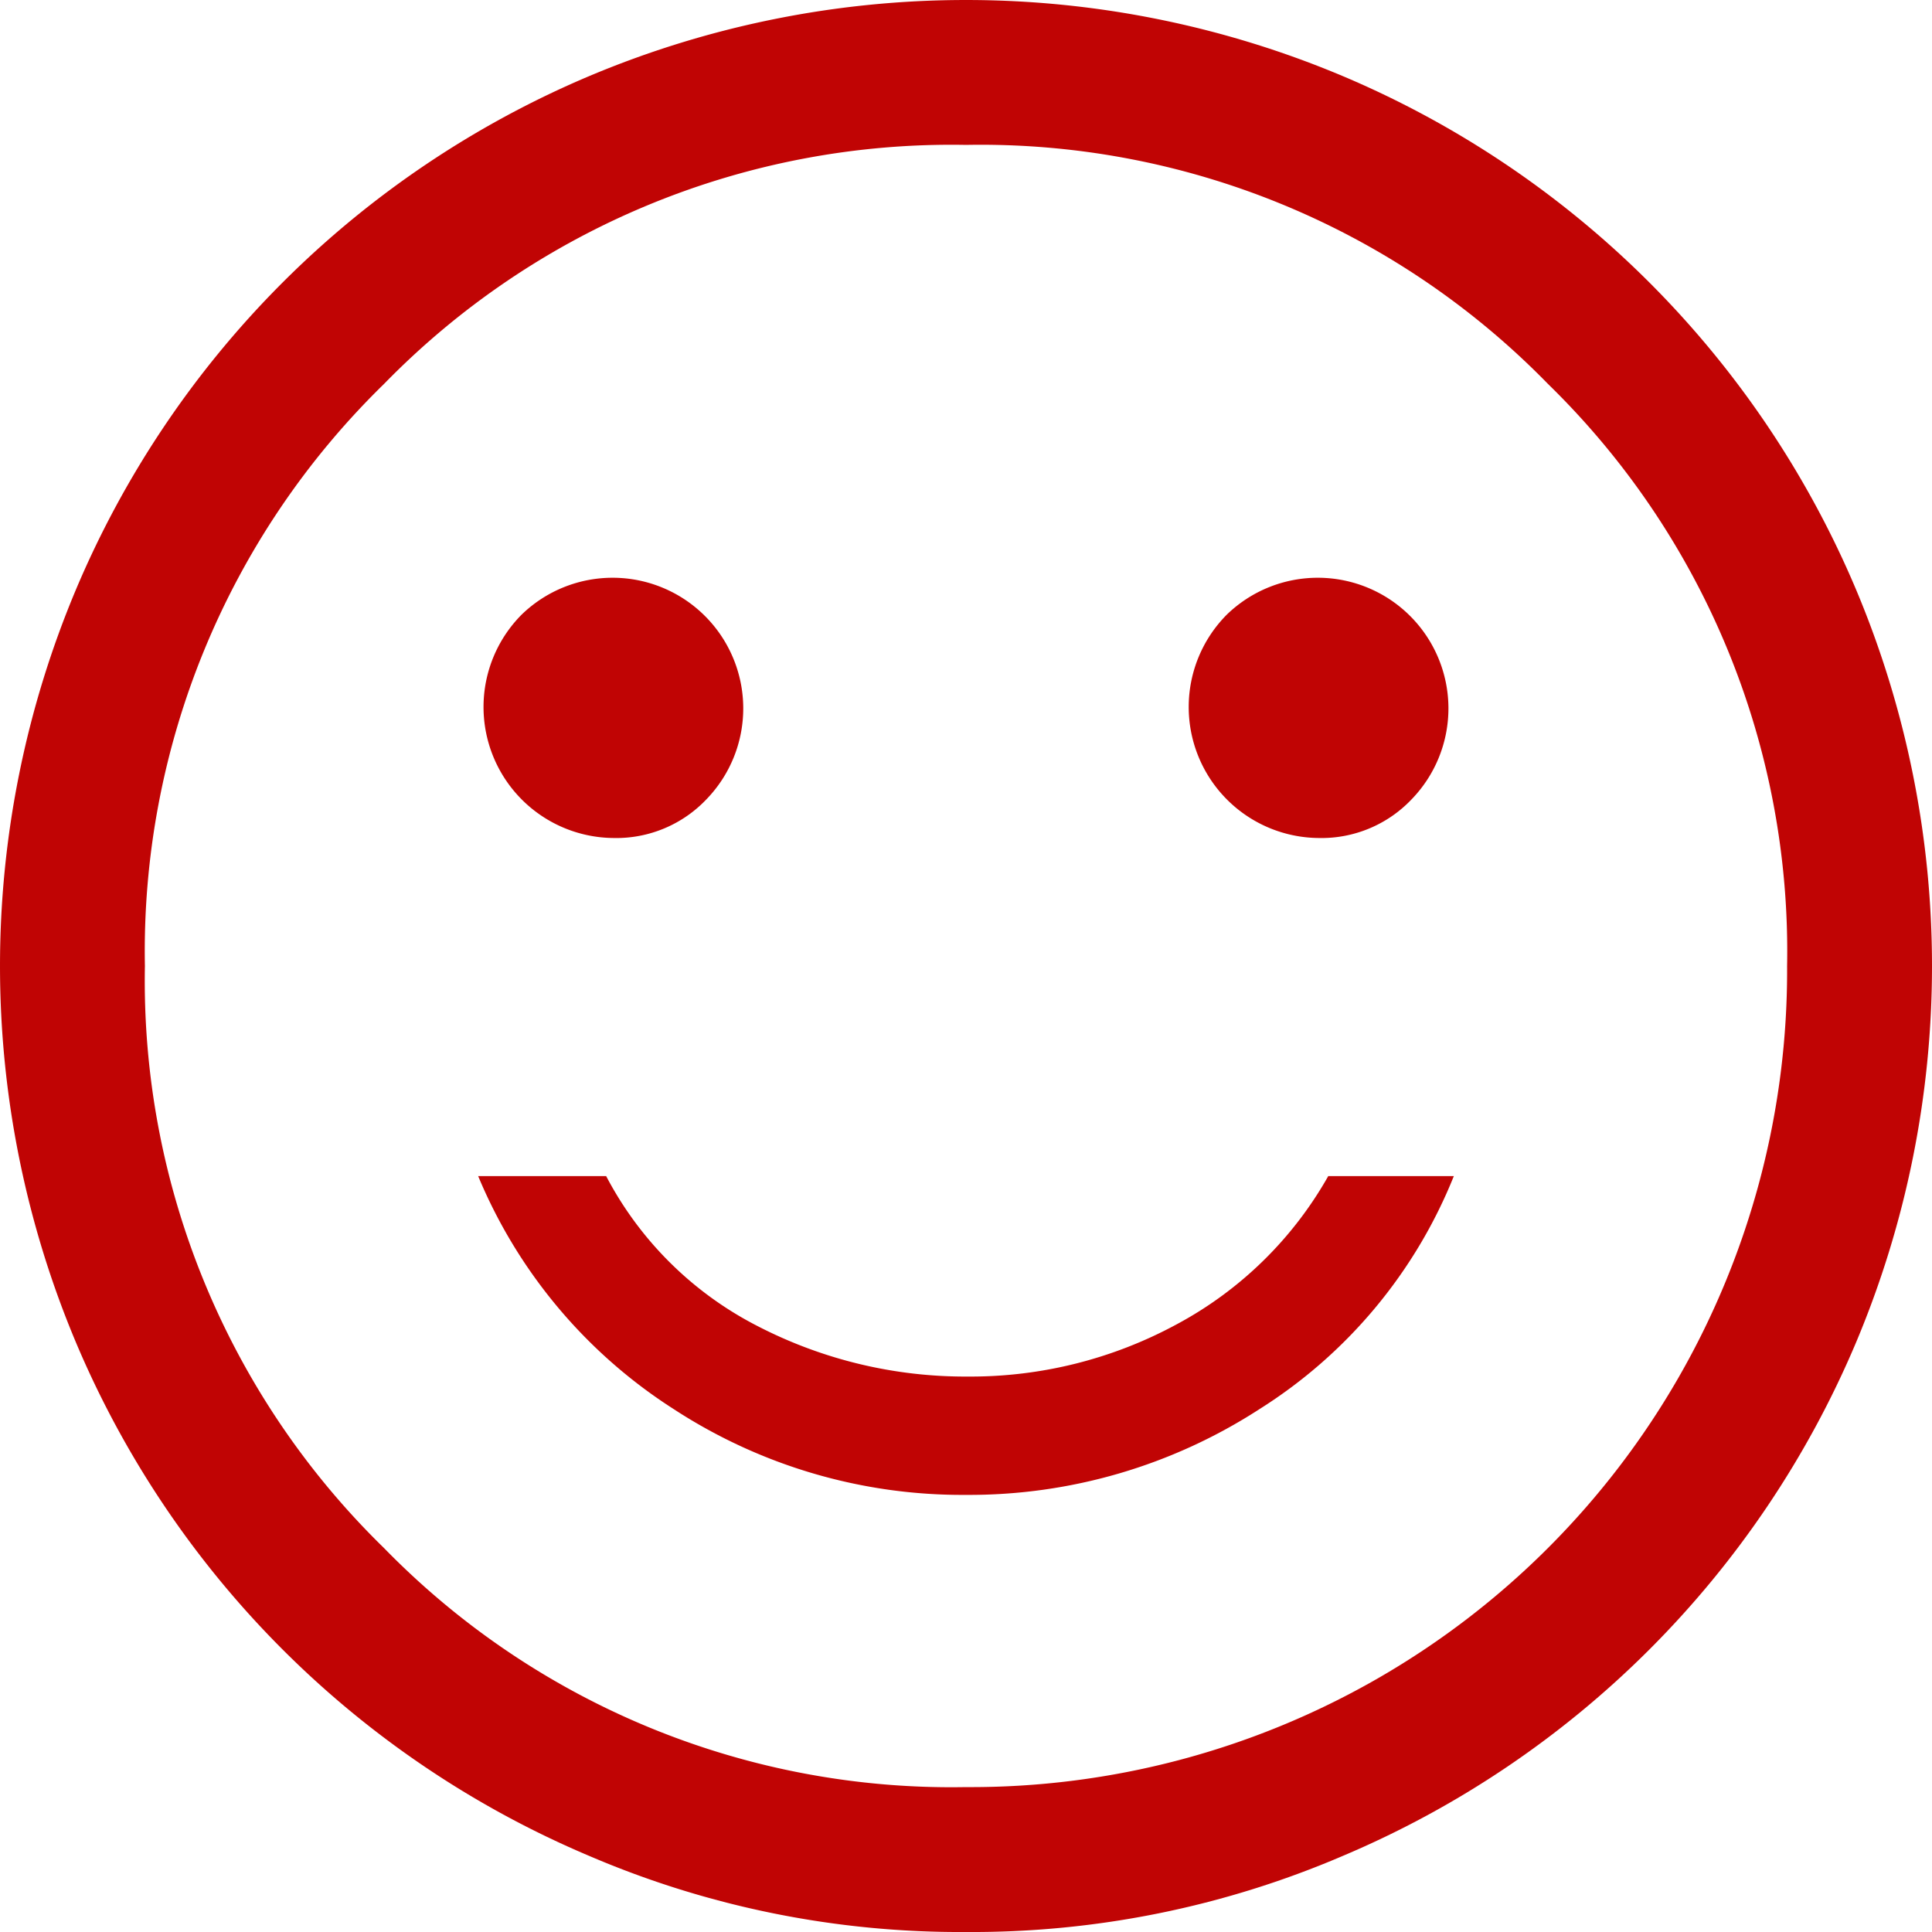 <svg xmlns="http://www.w3.org/2000/svg" width="16" height="16" viewBox="0 0 16 16">
  <path id="sentiment_satisfied_FILL0_wght400_GRAD0_opsz48" d="M14.92,10.94a1.029,1.029,0,0,0,.77-.32,1.082,1.082,0,0,0-1.53-1.53,1.085,1.085,0,0,0,.76,1.85Zm-5.84,0a1.029,1.029,0,0,0,.77-.32A1.082,1.082,0,0,0,8.32,9.09a1.085,1.085,0,0,0,.76,1.85ZM12,16.38a4.421,4.421,0,0,0,2.43-.71,4.072,4.072,0,0,0,1.61-1.93H15a3.149,3.149,0,0,1-1.26,1.23,3.578,3.578,0,0,1-1.72.43,3.746,3.746,0,0,1-1.75-.42,2.914,2.914,0,0,1-1.25-1.24H7.96a4.208,4.208,0,0,0,1.62,1.93A4.372,4.372,0,0,0,12,16.38ZM12,20a7.79,7.79,0,0,1-3.12-.63,7.987,7.987,0,0,1-4.25-4.25,8.041,8.041,0,0,1,0-6.24A7.987,7.987,0,0,1,8.88,4.63a8.041,8.041,0,0,1,6.24,0,7.987,7.987,0,0,1,4.25,4.25,8.041,8.041,0,0,1,0,6.24,7.987,7.987,0,0,1-4.25,4.25A7.79,7.79,0,0,1,12,20ZM12,12Zm0,6.8A6.761,6.761,0,0,0,18.8,12a6.56,6.56,0,0,0-1.98-4.82A6.56,6.56,0,0,0,12,5.2,6.56,6.56,0,0,0,7.18,7.18,6.56,6.56,0,0,0,5.2,12a6.56,6.56,0,0,0,1.98,4.82A6.56,6.56,0,0,0,12,18.8Z" transform="translate(-4 -4)" fill="#c00404"/>
</svg>
